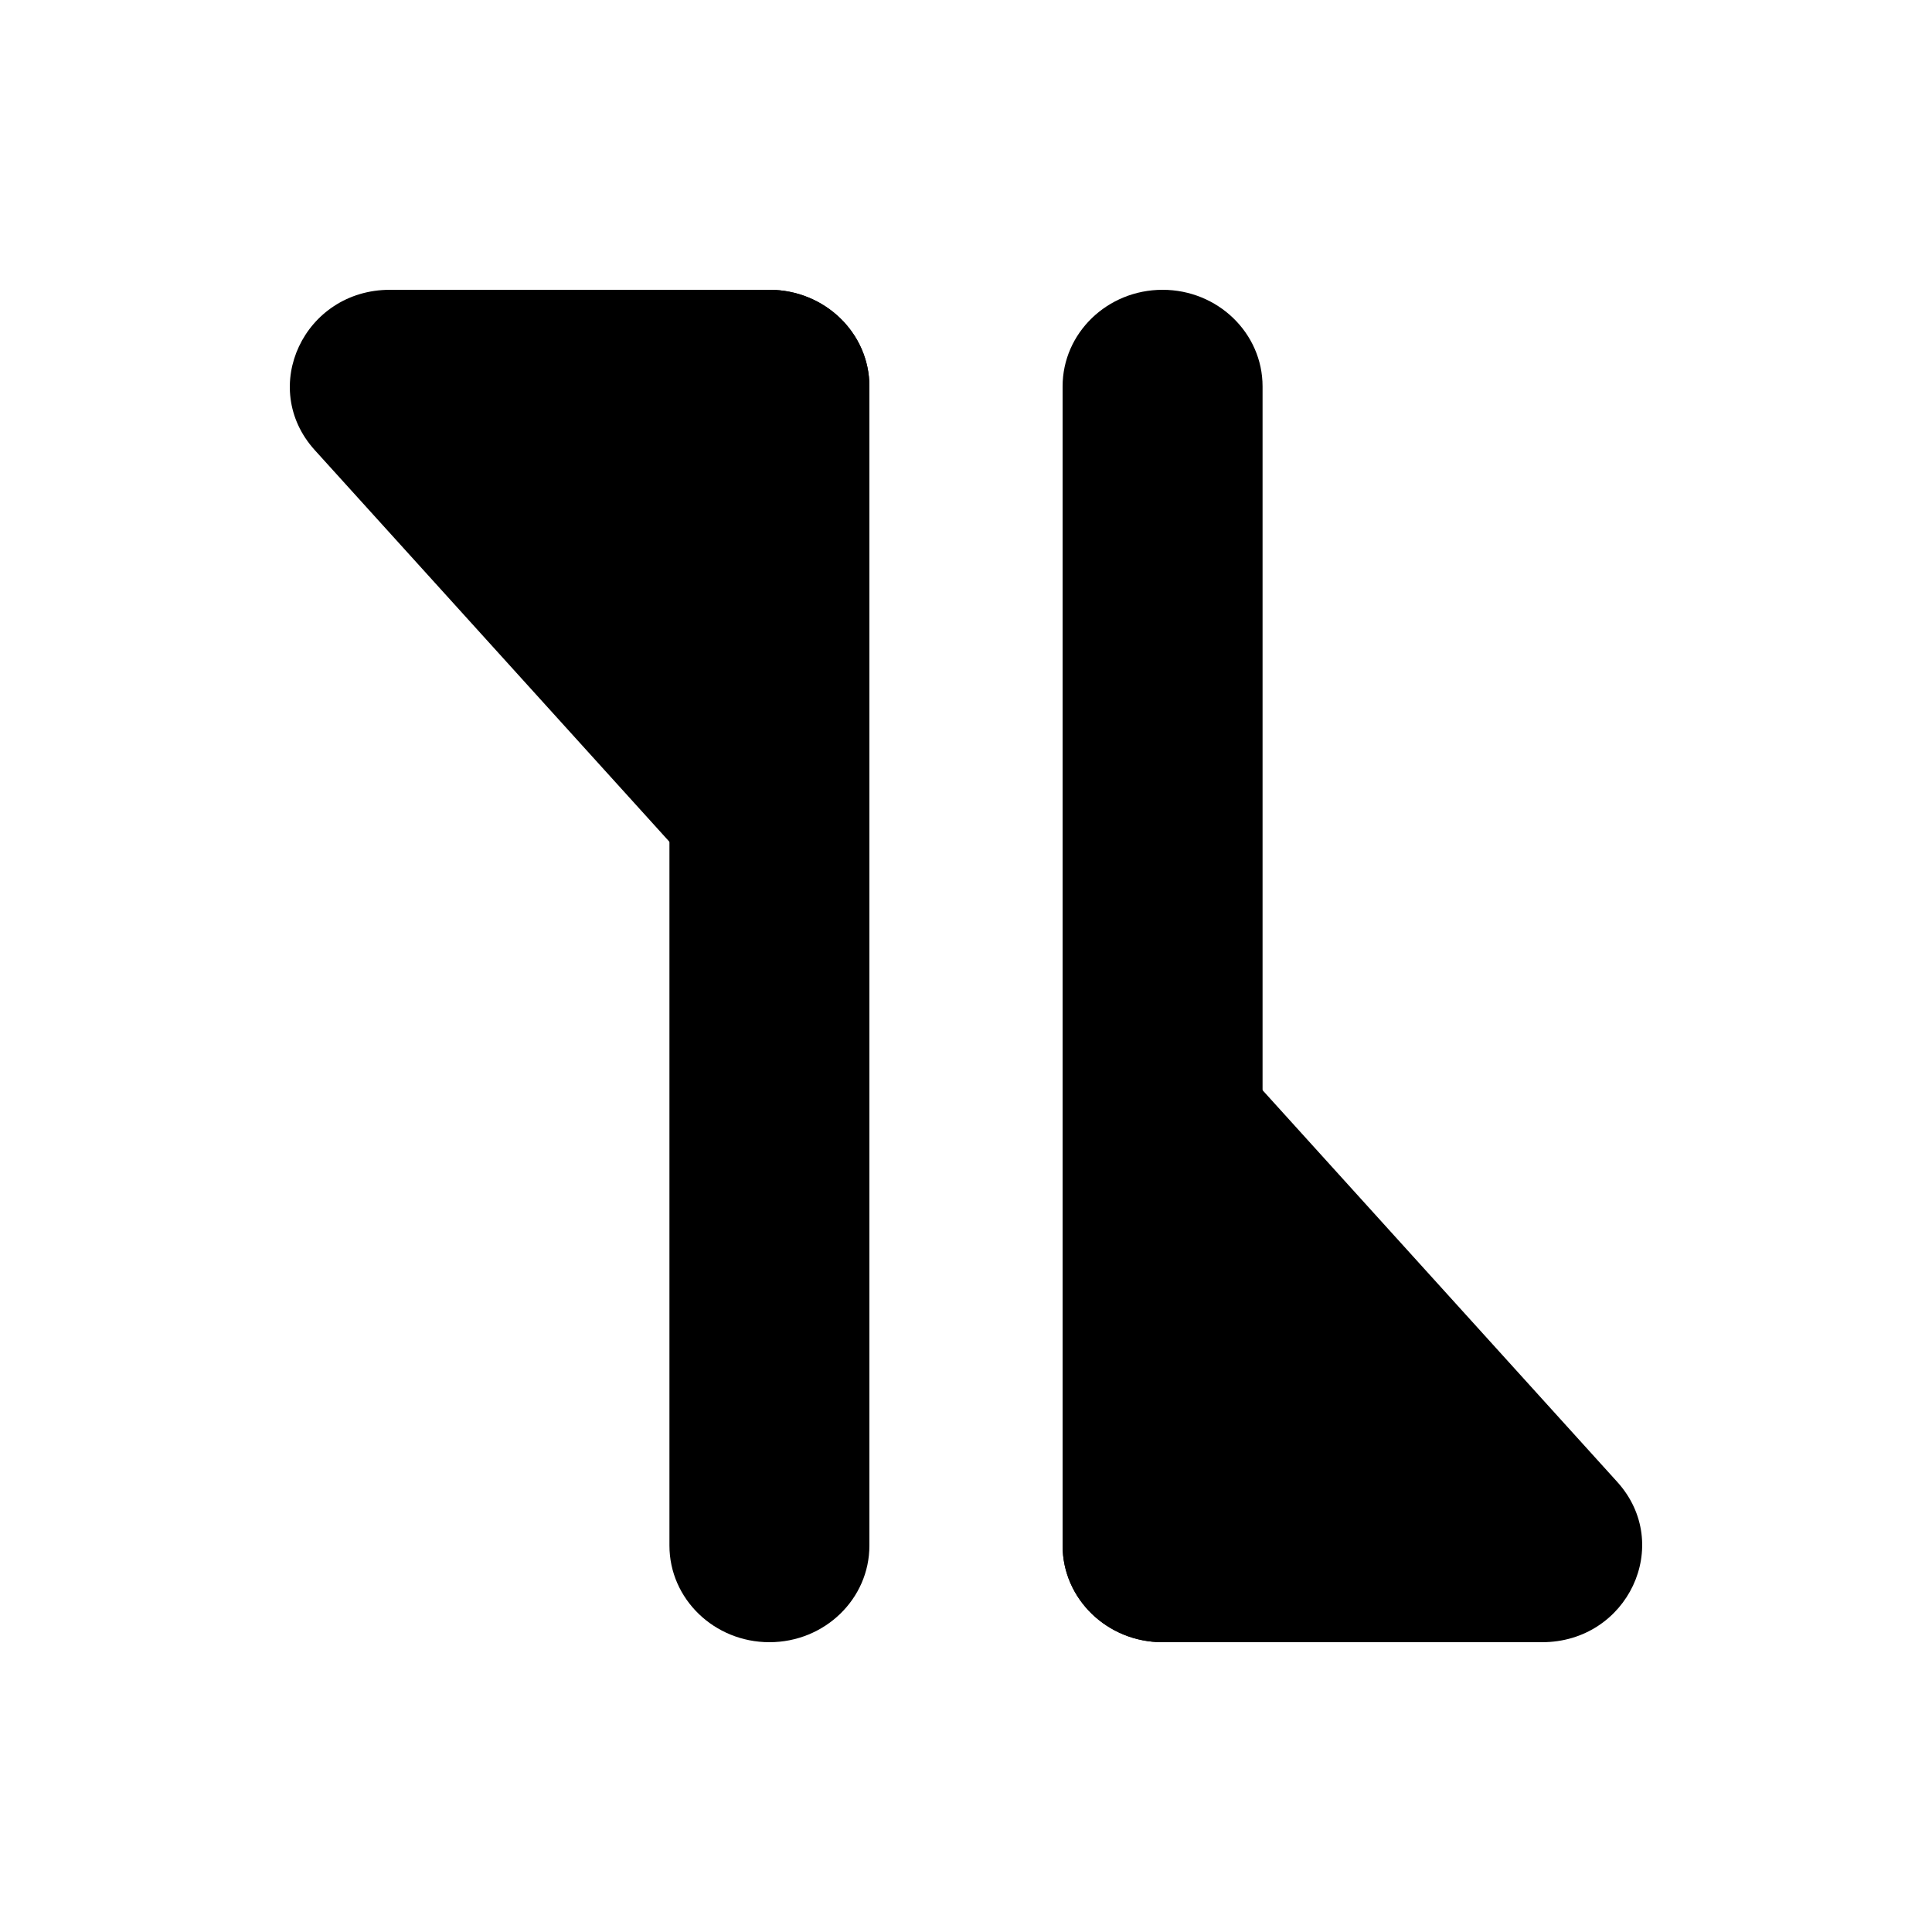 <svg width="20" height="20" viewBox="0 0 20 20" fill="none" xmlns="http://www.w3.org/2000/svg">
<path d="M6.93 4C6.93 3.448 7.394 3 7.965 3C8.537 3 9 3.448 9 4V16C9 16.552 8.537 17 7.965 17C7.394 17 6.93 16.552 6.93 16V4Z" fill="black"/>
<path d="M9 4C9 3.448 8.537 3 7.965 3H4.037C3.148 3 2.673 4.012 3.258 4.659L7.186 8.997C7.816 9.692 9 9.262 9 8.339V4Z" fill="black"/>
<path d="M11 4C11 3.448 11.463 3 12.035 3C12.606 3 13.07 3.448 13.07 4V16C13.07 16.552 12.606 17 12.035 17C11.463 17 11 16.552 11 16V4Z" fill="black"/>
<path d="M11 16C11 16.552 11.463 17 12.035 17H15.963C16.852 17 17.327 15.988 16.742 15.341L12.814 11.003C12.184 10.308 11 10.738 11 11.661V16Z" fill="black"/>
</svg>

